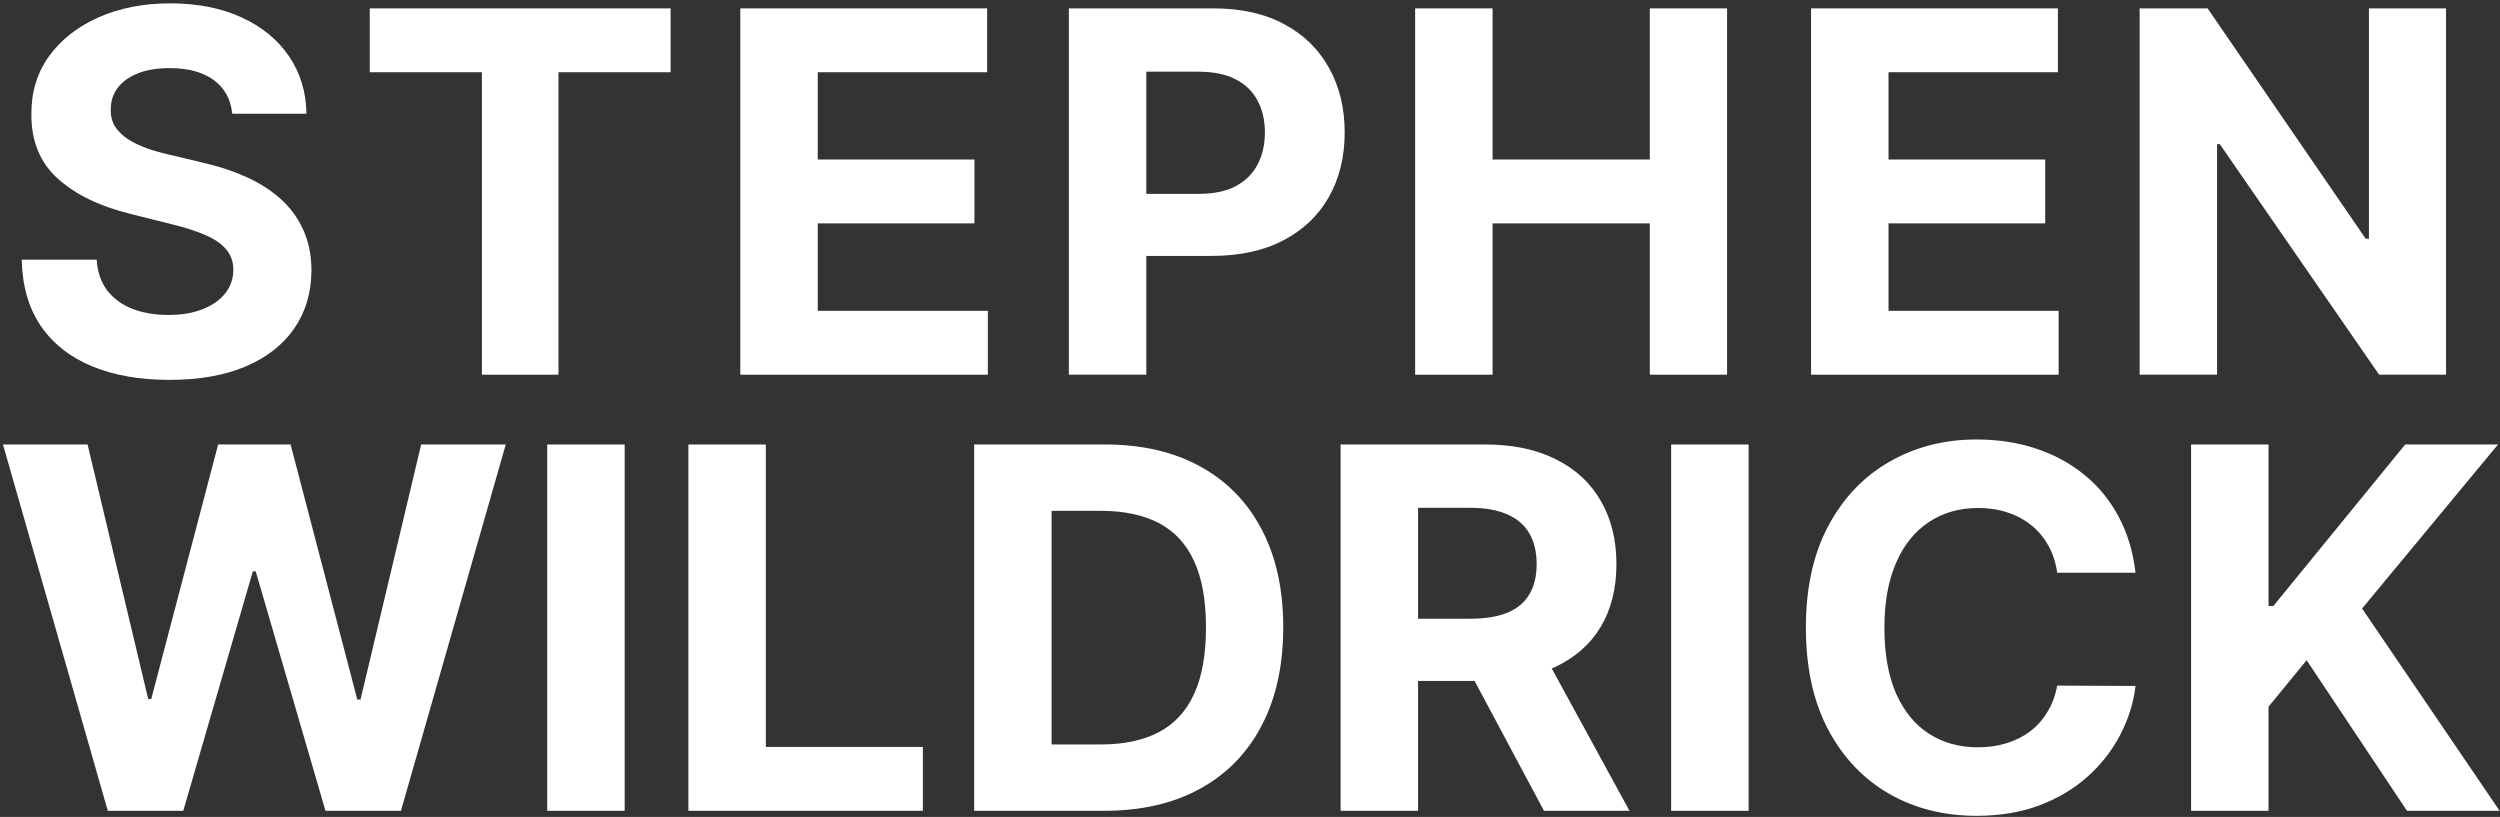 <svg width="407" height="133" viewBox="0 0 407 133" fill="none" xmlns="http://www.w3.org/2000/svg">
<rect x="0" y="0" width="407" height="133" fill="#333333" stroke="none"/>
<path d="M356.708 132V72.364H369.316V98.658H370.102L391.563 72.364H406.676L384.546 99.066L406.938 132H391.855L375.519 107.482L369.316 115.053V132H356.708Z" fill="white"/>
<path d="M347.666 93.242H334.912C334.679 91.592 334.203 90.126 333.485 88.845C332.767 87.544 331.845 86.438 330.719 85.526C329.593 84.613 328.292 83.914 326.817 83.429C325.361 82.944 323.779 82.701 322.07 82.701C318.984 82.701 316.295 83.468 314.004 85.001C311.714 86.516 309.937 88.729 308.675 91.641C307.414 94.533 306.783 98.047 306.783 102.182C306.783 106.433 307.414 110.005 308.675 112.898C309.957 115.79 311.743 117.974 314.033 119.45C316.324 120.925 318.974 121.663 321.983 121.663C323.672 121.663 325.235 121.439 326.671 120.993C328.127 120.546 329.418 119.896 330.544 119.042C331.67 118.168 332.602 117.11 333.339 115.868C334.097 114.625 334.621 113.208 334.912 111.616L347.666 111.675C347.336 114.412 346.511 117.052 345.191 119.595C343.89 122.119 342.134 124.38 339.92 126.38C337.727 128.36 335.106 129.933 332.058 131.097C329.03 132.243 325.603 132.815 321.779 132.815C316.46 132.815 311.704 131.612 307.511 129.205C303.337 126.797 300.037 123.313 297.61 118.751C295.203 114.189 293.999 108.666 293.999 102.182C293.999 95.678 295.222 90.146 297.668 85.584C300.114 81.022 303.434 77.547 307.627 75.159C311.82 72.752 316.538 71.548 321.779 71.548C325.235 71.548 328.438 72.034 331.388 73.004C334.359 73.975 336.989 75.392 339.28 77.256C341.571 79.1 343.434 81.362 344.871 84.04C346.327 86.719 347.258 89.787 347.666 93.242Z" fill="white"/>
<path d="M284.674 72.364V132H272.065V72.364H284.674Z" fill="white"/>
<path d="M218.252 132V72.364H241.781C246.285 72.364 250.128 73.169 253.312 74.781C256.515 76.372 258.952 78.634 260.621 81.565C262.31 84.477 263.154 87.904 263.154 91.844C263.154 95.805 262.3 99.212 260.592 102.065C258.884 104.9 256.408 107.074 253.167 108.588C249.944 110.102 246.042 110.859 241.461 110.859H225.707V100.726H239.422C241.829 100.726 243.829 100.396 245.421 99.736C247.013 99.076 248.197 98.086 248.973 96.766C249.769 95.446 250.167 93.805 250.167 91.844C250.167 89.864 249.769 88.195 248.973 86.836C248.197 85.477 247.003 84.448 245.392 83.749C243.8 83.031 241.791 82.672 239.364 82.672H230.861V132H218.252ZM250.458 104.861L265.28 132H251.361L236.86 104.861H250.458Z" fill="white"/>
<path d="M179.735 132H158.594V72.364H179.91C185.908 72.364 191.072 73.558 195.401 75.945C199.73 78.314 203.059 81.721 205.389 86.166C207.738 90.612 208.912 95.931 208.912 102.124C208.912 108.336 207.738 113.674 205.389 118.139C203.059 122.604 199.711 126.031 195.343 128.418C190.994 130.806 185.792 132 179.735 132ZM171.203 121.197H179.211C182.938 121.197 186.073 120.537 188.616 119.217C191.179 117.877 193.101 115.81 194.382 113.014C195.683 110.199 196.333 106.569 196.333 102.124C196.333 97.717 195.683 94.116 194.382 91.32C193.101 88.525 191.188 86.467 188.645 85.147C186.102 83.827 182.967 83.167 179.24 83.167H171.203V121.197Z" fill="white"/>
<path d="M112.069 132V72.364H124.678V121.604H150.245V132H112.069Z" fill="white"/>
<path d="M101.695 72.364V132H89.087V72.364H101.695Z" fill="white"/>
<path d="M17.548 132L0.484 72.364H14.257L24.128 113.8H24.624L35.514 72.364H47.307L58.169 113.888H58.693L68.565 72.364H82.338L65.274 132H52.986L41.629 93.009H41.163L29.836 132H17.548Z" fill="white"/>
<path d="M398.213 1.364V61H387.322L361.377 23.465H360.94V61H348.332V1.364H359.397L385.138 38.869H385.663V1.364H398.213Z" fill="white"/>
<path d="M294.843 61V1.364H335.027V11.759H307.451V25.97H332.96V36.365H307.451V50.604H335.144V61H294.843Z" fill="white"/>
<path d="M230.383 61V1.364H242.991V25.97H268.587V1.364H281.167V61H268.587V36.365H242.991V61H230.383Z" fill="white"/>
<path d="M174.011 61V1.364H197.539C202.063 1.364 205.916 2.228 209.1 3.955C212.284 5.664 214.71 8.042 216.38 11.089C218.069 14.118 218.913 17.612 218.913 21.573C218.913 25.533 218.059 29.027 216.35 32.055C214.642 35.084 212.167 37.443 208.925 39.131C205.703 40.82 201.801 41.665 197.219 41.665H182.223V31.56H195.181C197.607 31.56 199.607 31.143 201.179 30.308C202.771 29.454 203.955 28.28 204.732 26.785C205.528 25.271 205.926 23.533 205.926 21.573C205.926 19.592 205.528 17.865 204.732 16.389C203.955 14.894 202.771 13.739 201.179 12.924C199.587 12.089 197.569 11.672 195.122 11.672H186.62V61H174.011Z" fill="white"/>
<path d="M120.522 61V1.364H160.707V11.759H133.131V25.97H158.639V36.365H133.131V50.604H160.823V61H120.522Z" fill="white"/>
<path d="M60.197 11.759V1.364H109.176V11.759H90.918V61H78.455V11.759H60.197Z" fill="white"/>
<path d="M37.808 18.515C37.575 16.166 36.575 14.341 34.808 13.04C33.042 11.74 30.644 11.089 27.616 11.089C25.558 11.089 23.821 11.381 22.404 11.963C20.986 12.526 19.899 13.312 19.142 14.322C18.404 15.331 18.036 16.477 18.036 17.758C17.997 18.826 18.22 19.757 18.705 20.553C19.21 21.349 19.899 22.038 20.773 22.621C21.646 23.184 22.656 23.679 23.801 24.106C24.947 24.514 26.17 24.863 27.47 25.154L32.828 26.435C35.429 27.018 37.817 27.794 39.992 28.765C42.166 29.735 44.049 30.929 45.641 32.347C47.233 33.764 48.465 35.433 49.339 37.355C50.232 39.277 50.688 41.48 50.708 43.965C50.688 47.615 49.756 50.779 47.912 53.458C46.087 56.118 43.447 58.185 39.992 59.66C36.556 61.117 32.411 61.844 27.558 61.844C22.743 61.844 18.55 61.107 14.978 59.631C11.425 58.156 8.649 55.972 6.65 53.08C4.67 50.168 3.631 46.566 3.534 42.276H15.735C15.871 44.276 16.444 45.945 17.453 47.285C18.482 48.605 19.851 49.605 21.559 50.284C23.287 50.944 25.238 51.274 27.412 51.274C29.547 51.274 31.401 50.964 32.974 50.342C34.566 49.721 35.798 48.857 36.672 47.751C37.546 46.644 37.982 45.373 37.982 43.936C37.982 42.597 37.584 41.471 36.788 40.558C36.012 39.646 34.867 38.869 33.352 38.229C31.858 37.588 30.023 37.006 27.849 36.481L21.355 34.851C16.327 33.628 12.357 31.716 9.445 29.114C6.533 26.513 5.087 23.009 5.107 18.602C5.087 14.992 6.048 11.837 7.989 9.138C9.95 6.44 12.639 4.334 16.055 2.82C19.472 1.305 23.355 0.548 27.703 0.548C32.129 0.548 35.992 1.305 39.293 2.82C42.612 4.334 45.194 6.44 47.038 9.138C48.883 11.837 49.834 14.962 49.892 18.515H37.808Z" fill="white"/>
</svg>

